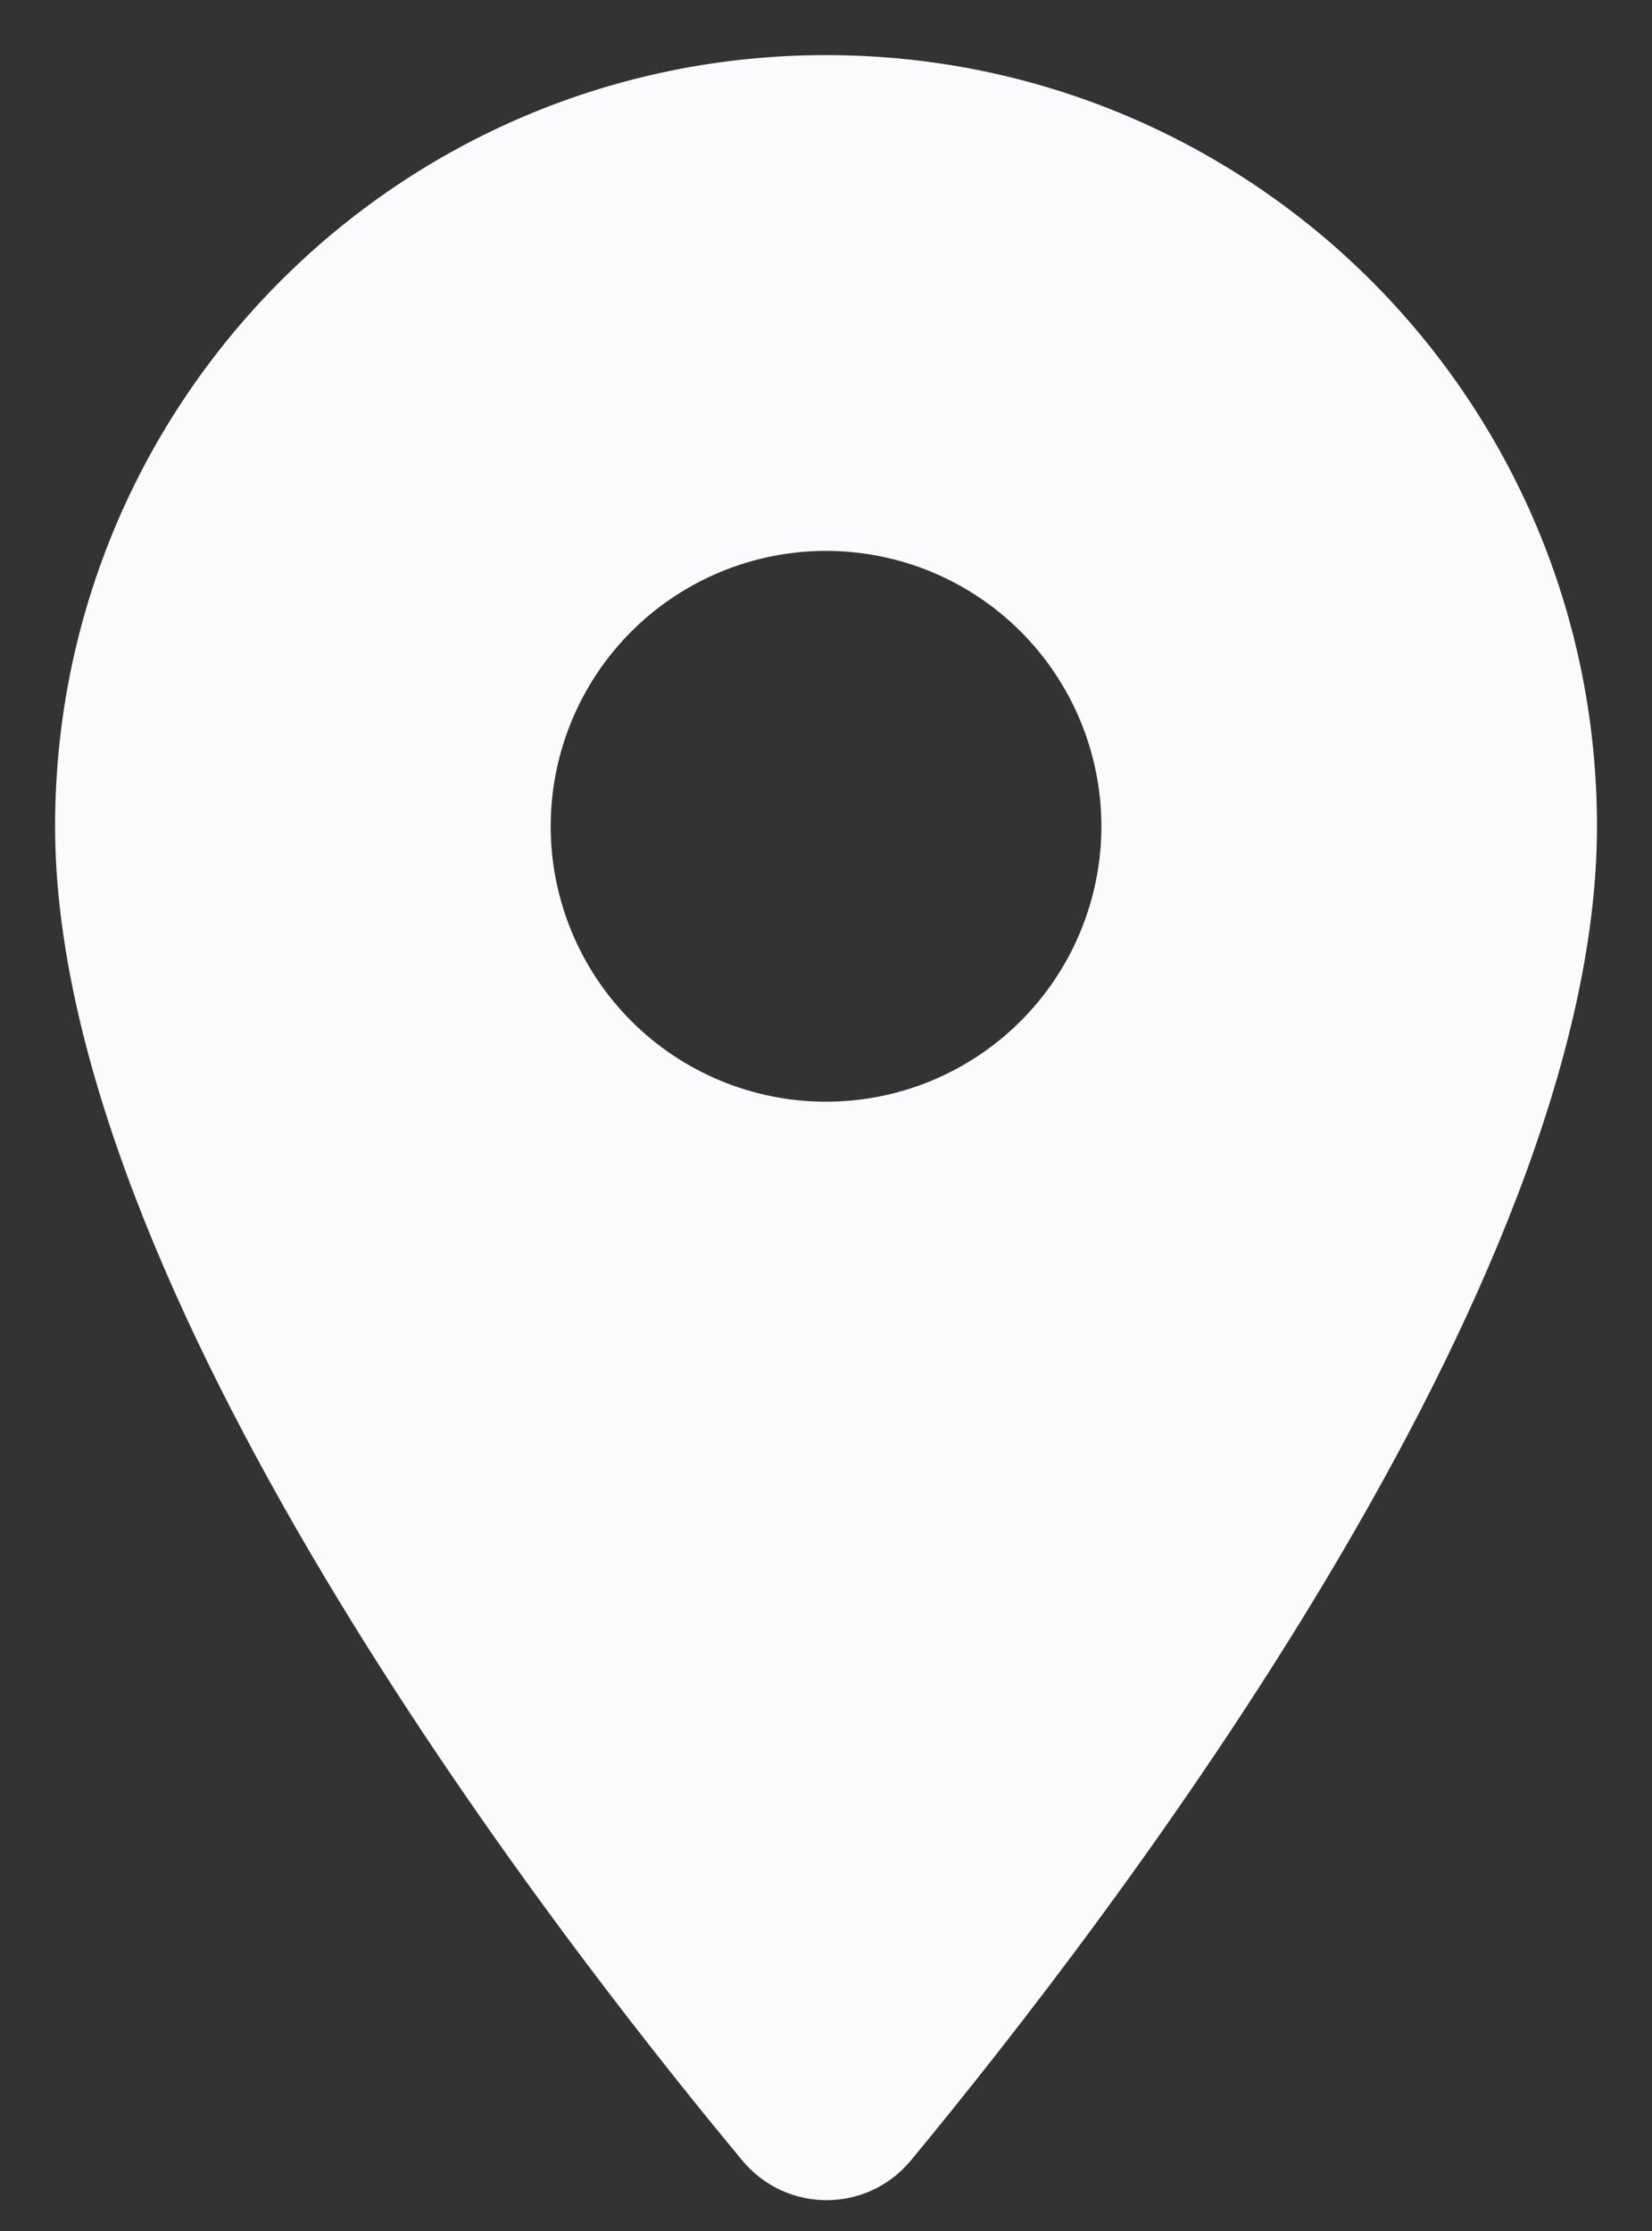 <svg width="20" height="27" viewBox="0 0 20 27" fill="none" xmlns="http://www.w3.org/2000/svg">
    <rect x="0" y="0" width="20" height="27" fill="#333333" stroke="none"/>
    <path
        d="M10 0.667C4.84 0.667 0.667 4.84 0.667 10C0.667 15.56 6.56 23.227 8.987 26.147C9.52 26.787 10.494 26.787 11.027 26.147C13.44 23.227 19.334 15.56 19.334 10C19.334 4.84 15.16 0.667 10 0.667ZM10 13.333C9.116 13.333 8.268 12.982 7.643 12.357C7.018 11.732 6.667 10.884 6.667 10C6.667 9.116 7.018 8.268 7.643 7.643C8.268 7.018 9.116 6.667 10 6.667C10.884 6.667 11.732 7.018 12.357 7.643C12.982 8.268 13.334 9.116 13.334 10C13.334 10.884 12.982 11.732 12.357 12.357C11.732 12.982 10.884 13.333 10 13.333V13.333Z"
        fill="#FAFBFC" />
</svg>